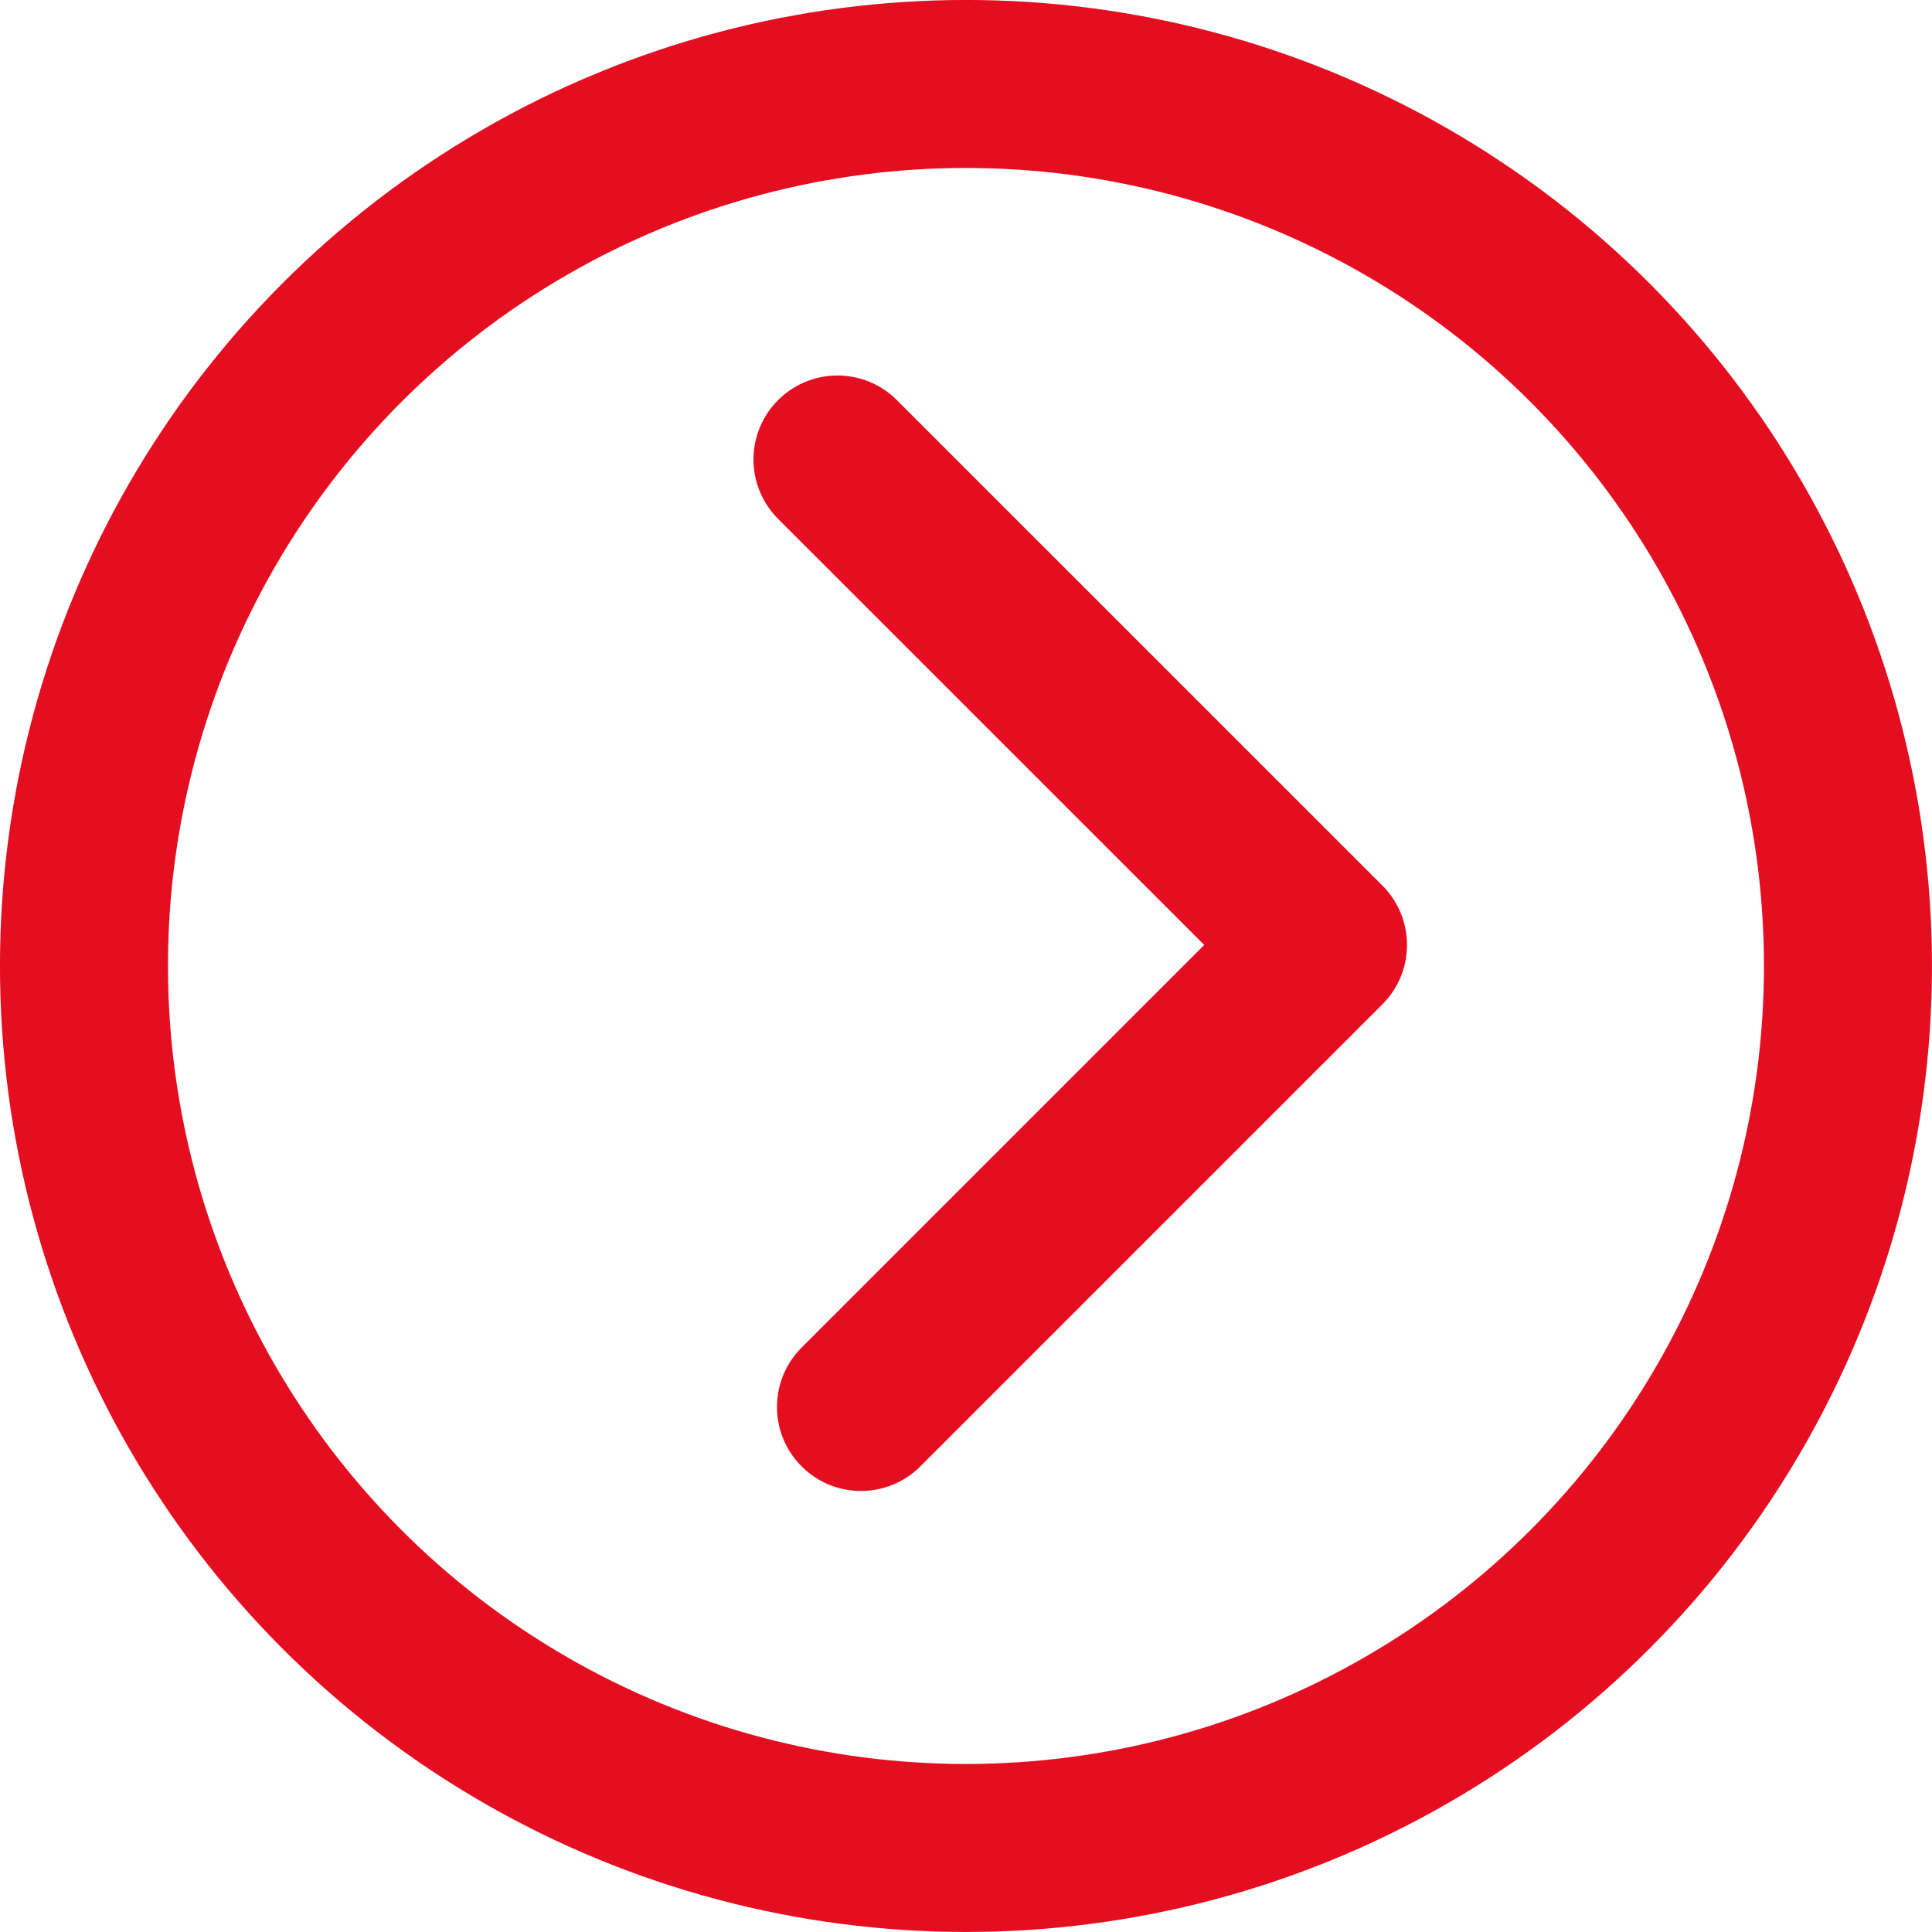 <svg xmlns="http://www.w3.org/2000/svg" width="27.381" height="27.381" viewBox="0 0 27.381 27.381">
  <g id="menu" transform="translate(1.19 1.19)">
    <g id="Grupo_66" data-name="Grupo 66" transform="translate(25 25) rotate(180)">
      <circle id="Elipse_1" data-name="Elipse 1" cx="12.5" cy="12.5" r="12.5" fill="none" stroke="#e40e20" stroke-linecap="round" stroke-linejoin="round" stroke-width="2.381"/>
      <path id="Trazado_447" data-name="Trazado 447" d="M6.548,0,0,6.548l6.881,6.88" transform="translate(7.44 6.25)" fill="none" stroke="#e40e20" stroke-linecap="round" stroke-linejoin="round" stroke-width="2.381"/>
    </g>
  </g>
</svg>
